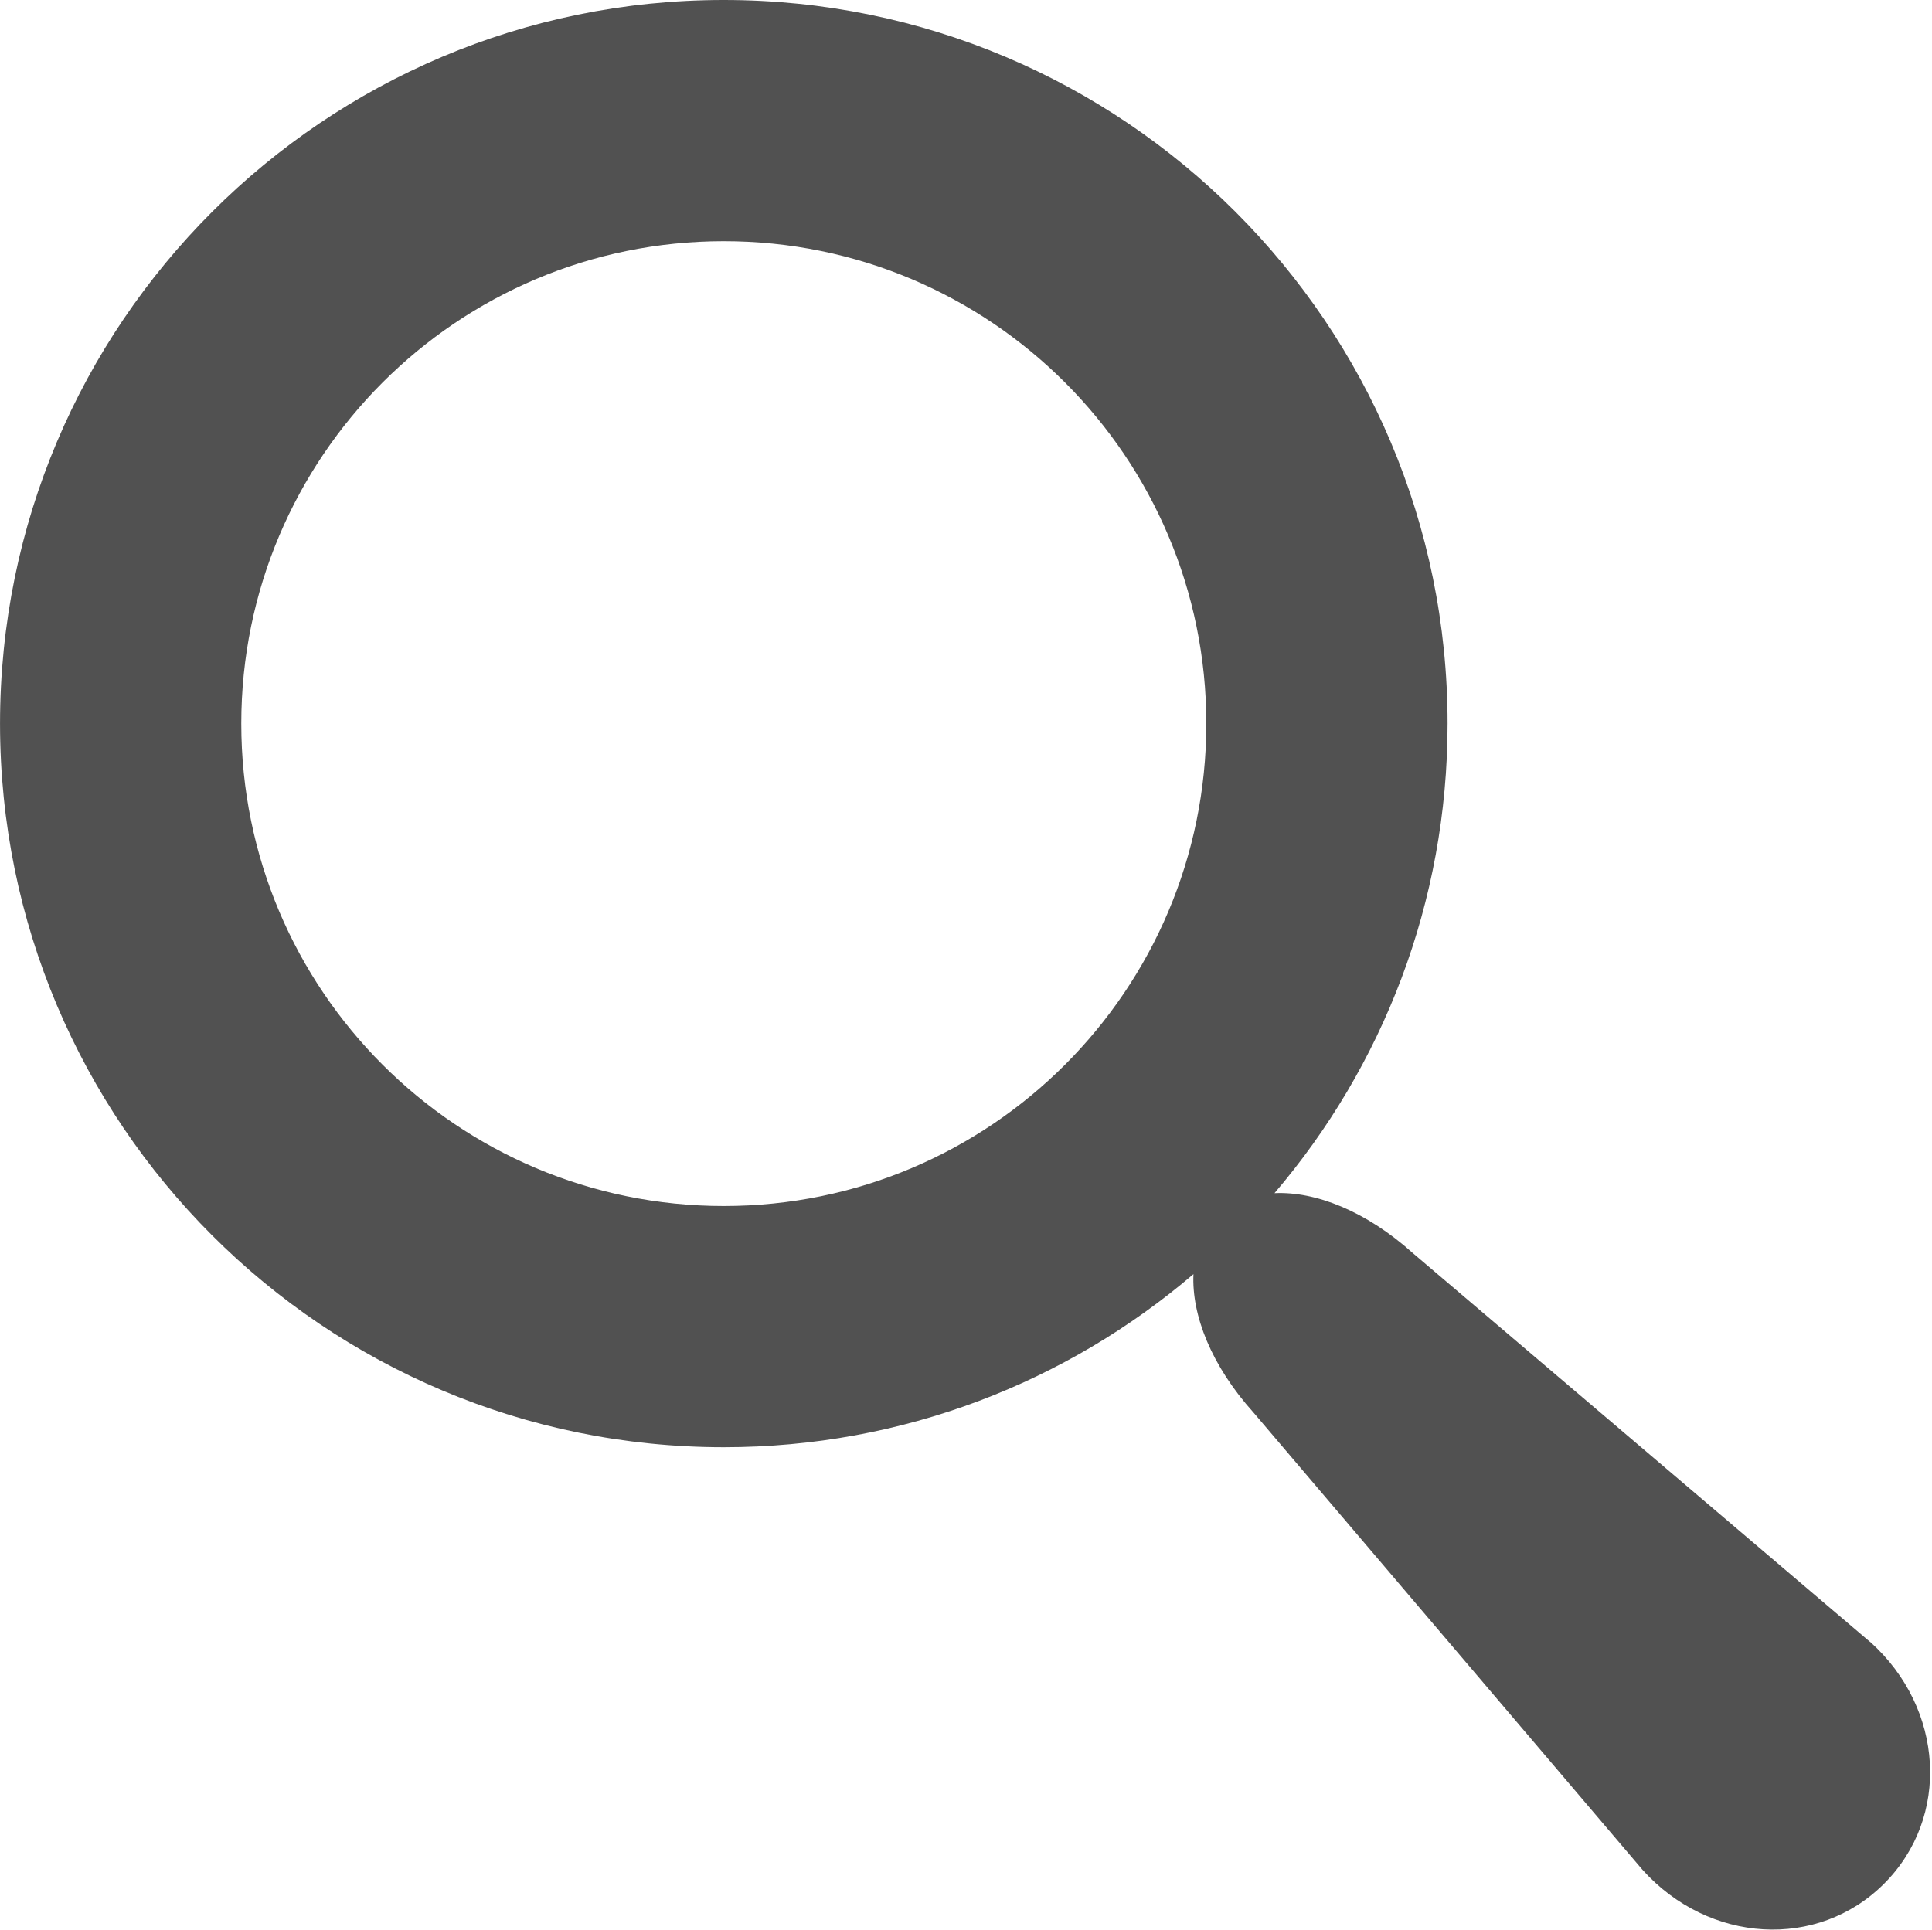 <?xml version="1.0" standalone="no"?><!DOCTYPE svg PUBLIC "-//W3C//DTD SVG 1.1//EN" "http://www.w3.org/Graphics/SVG/1.1/DTD/svg11.dtd"><svg t="1545541935307" class="icon" style="" viewBox="0 0 1025 1024" version="1.1" xmlns="http://www.w3.org/2000/svg" p-id="12577" xmlns:xlink="http://www.w3.org/1999/xlink" width="16.016" height="16"><defs><style type="text/css"></style></defs><path d="M992.256 871.404l-242.545-206.295c-25.068-22.569-51.896-32.932-73.544-31.928 57.262-67.072 91.832-154.071 91.832-249.18 0-212.07-171.93-384-384-384s-384 171.93-384 384 171.93 384 384 384c95.089 0 182.108-34.591 249.18-91.853-1.004 21.668 9.359 48.476 31.928 73.544l206.295 242.545c35.328 39.24 93.02 42.557 128.225 7.352s31.887-92.897-7.352-128.225zM384 640c-141.394 0-256-114.606-256-256s114.606-256 256-256 256 114.606 256 256-114.606 256-256 256z" p-id="12578" fill="#515151"></path></svg>